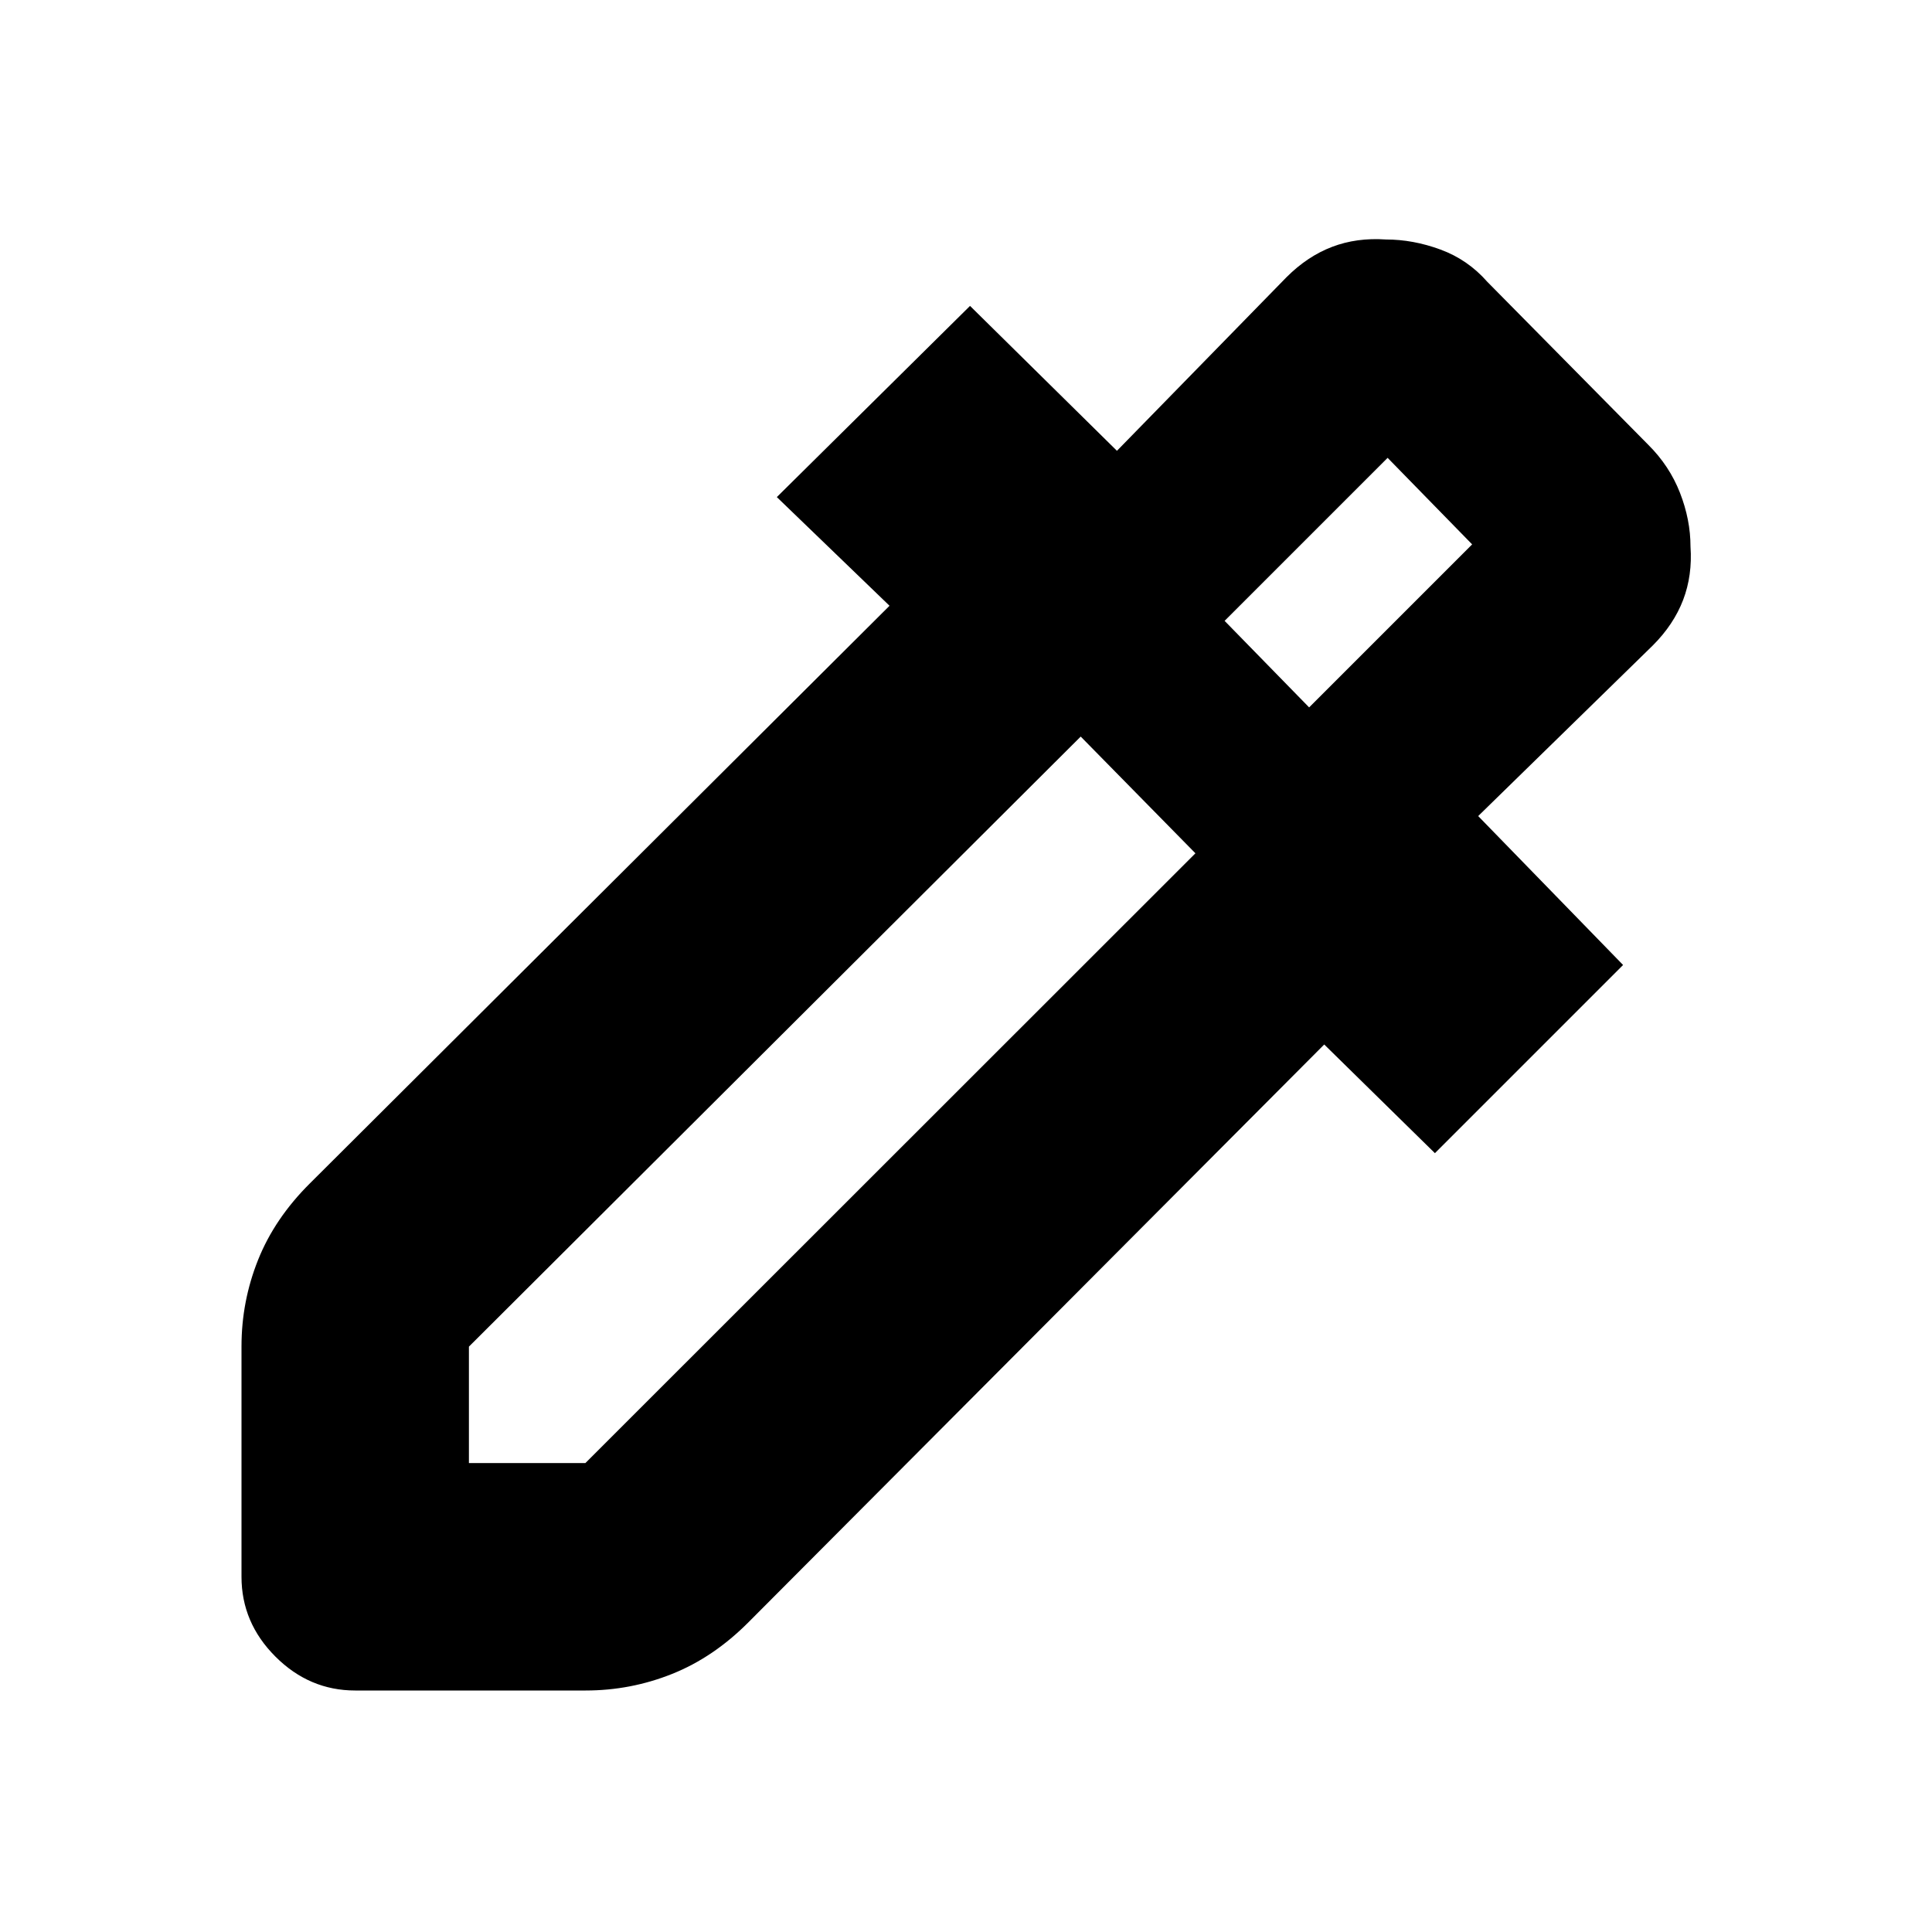 <svg xmlns="http://www.w3.org/2000/svg" height="20" viewBox="0 -960 960 960" width="20"><path d="M120-176.5V-291q0-22.37 8.24-42.98Q136.48-354.59 154-372l288-287-56-54 96-95 73 72 84.26-86.26q10.41-10.41 22.63-15.07 12.23-4.67 26.76-3.67 13.53 0 27.11 5 13.59 5 23.24 16l80 81q10.55 10.48 15.77 23.87 5.23 13.4 5.23 26.71 1 14.3-3.66 26.52-4.67 12.22-15.09 22.64L734.5-554.5l72 74L713-387l-55-54-286 287q-17.41 17.52-38.02 25.76Q313.37-120 291-120H176.5q-22.8 0-39.65-16.85Q120-153.7 120-176.5ZM233-233h57.86L594-536l-57-58-304 303.14V-233Zm417.5-375.5 81-81-42-43-81 81 42 43Zm0 0-42-43 42 43Z"/></svg>